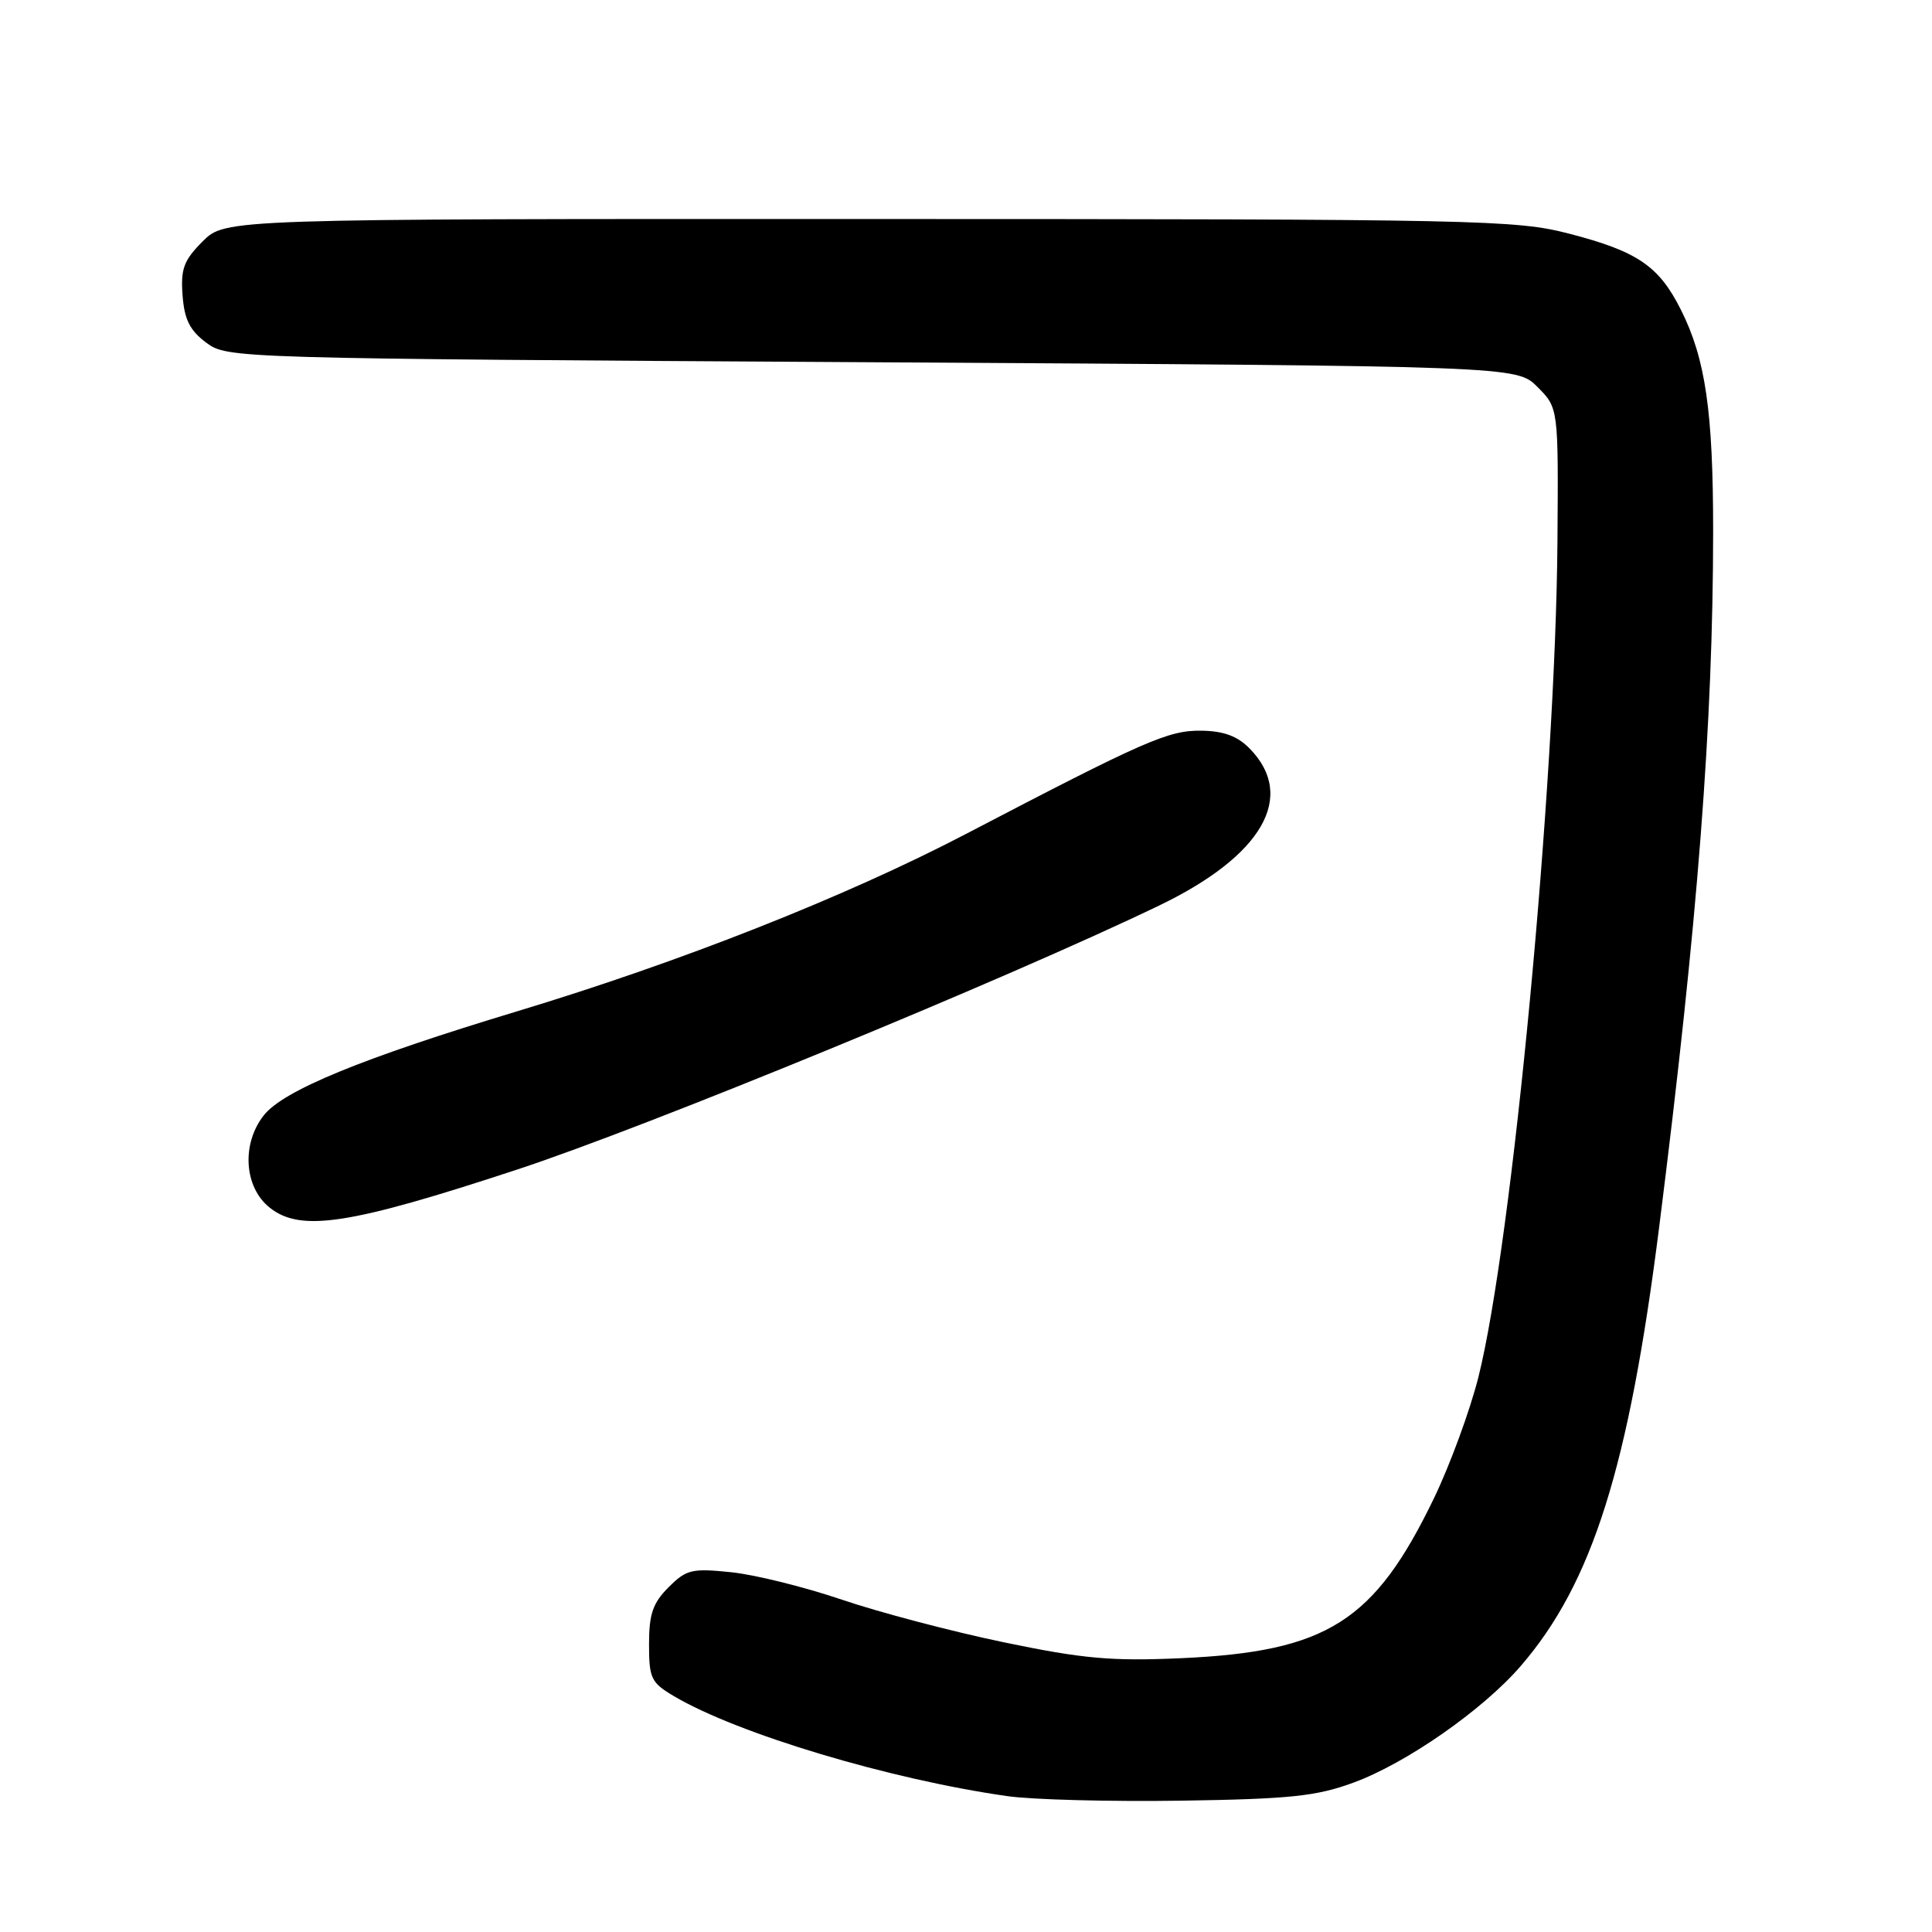 <?xml version="1.0" encoding="UTF-8" standalone="no"?>
<!DOCTYPE svg PUBLIC "-//W3C//DTD SVG 1.1//EN" "http://www.w3.org/Graphics/SVG/1.1/DTD/svg11.dtd" >
<svg xmlns="http://www.w3.org/2000/svg" xmlns:xlink="http://www.w3.org/1999/xlink" version="1.1" viewBox="0 0 256 256">
 <g >
 <path fill="currentColor"
d=" M 179.28 236.23 C 186.27 233.69 196.48 226.58 201.50 220.76 C 211.00 209.76 215.83 194.42 219.86 162.50 C 224.96 122.10 226.99 95.91 227.00 70.39 C 227.00 54.52 225.99 47.54 222.73 41.05 C 219.82 35.25 216.98 33.31 207.95 30.97 C 200.87 29.13 196.25 29.03 115.17 29.02 C 29.85 29.00 29.85 29.00 26.86 31.98 C 24.35 34.49 23.93 35.62 24.19 39.13 C 24.43 42.34 25.15 43.78 27.32 45.40 C 30.13 47.49 30.74 47.50 115.55 48.00 C 200.96 48.50 200.96 48.50 203.73 51.28 C 206.50 54.06 206.50 54.06 206.37 71.78 C 206.13 103.86 200.38 164.64 195.89 182.50 C 194.78 186.90 192.14 194.10 190.02 198.50 C 182.11 214.89 175.85 218.85 156.50 219.72 C 147.24 220.13 143.53 219.80 133.00 217.61 C 126.12 216.18 116.48 213.64 111.57 211.97 C 106.66 210.30 100.06 208.66 96.91 208.33 C 91.67 207.79 90.95 207.96 88.59 210.32 C 86.50 212.41 86.00 213.87 86.00 217.86 C 86.00 222.40 86.27 222.96 89.32 224.76 C 97.77 229.75 117.93 235.79 133.50 238.00 C 136.80 238.47 147.15 238.74 156.50 238.60 C 170.87 238.38 174.40 238.02 179.28 236.23 Z  M 68.50 154.98 C 85.78 149.30 133.49 129.68 153.61 119.98 C 167.28 113.40 171.81 105.54 165.59 99.19 C 163.98 97.54 162.15 96.86 159.18 96.82 C 154.81 96.76 151.74 98.11 128.00 110.50 C 112.11 118.80 90.20 127.46 68.50 134.01 C 47.92 140.23 37.55 144.49 34.95 147.79 C 31.97 151.59 32.34 157.33 35.75 160.03 C 39.85 163.28 46.30 162.29 68.50 154.98 Z "/>
</g>
</svg>